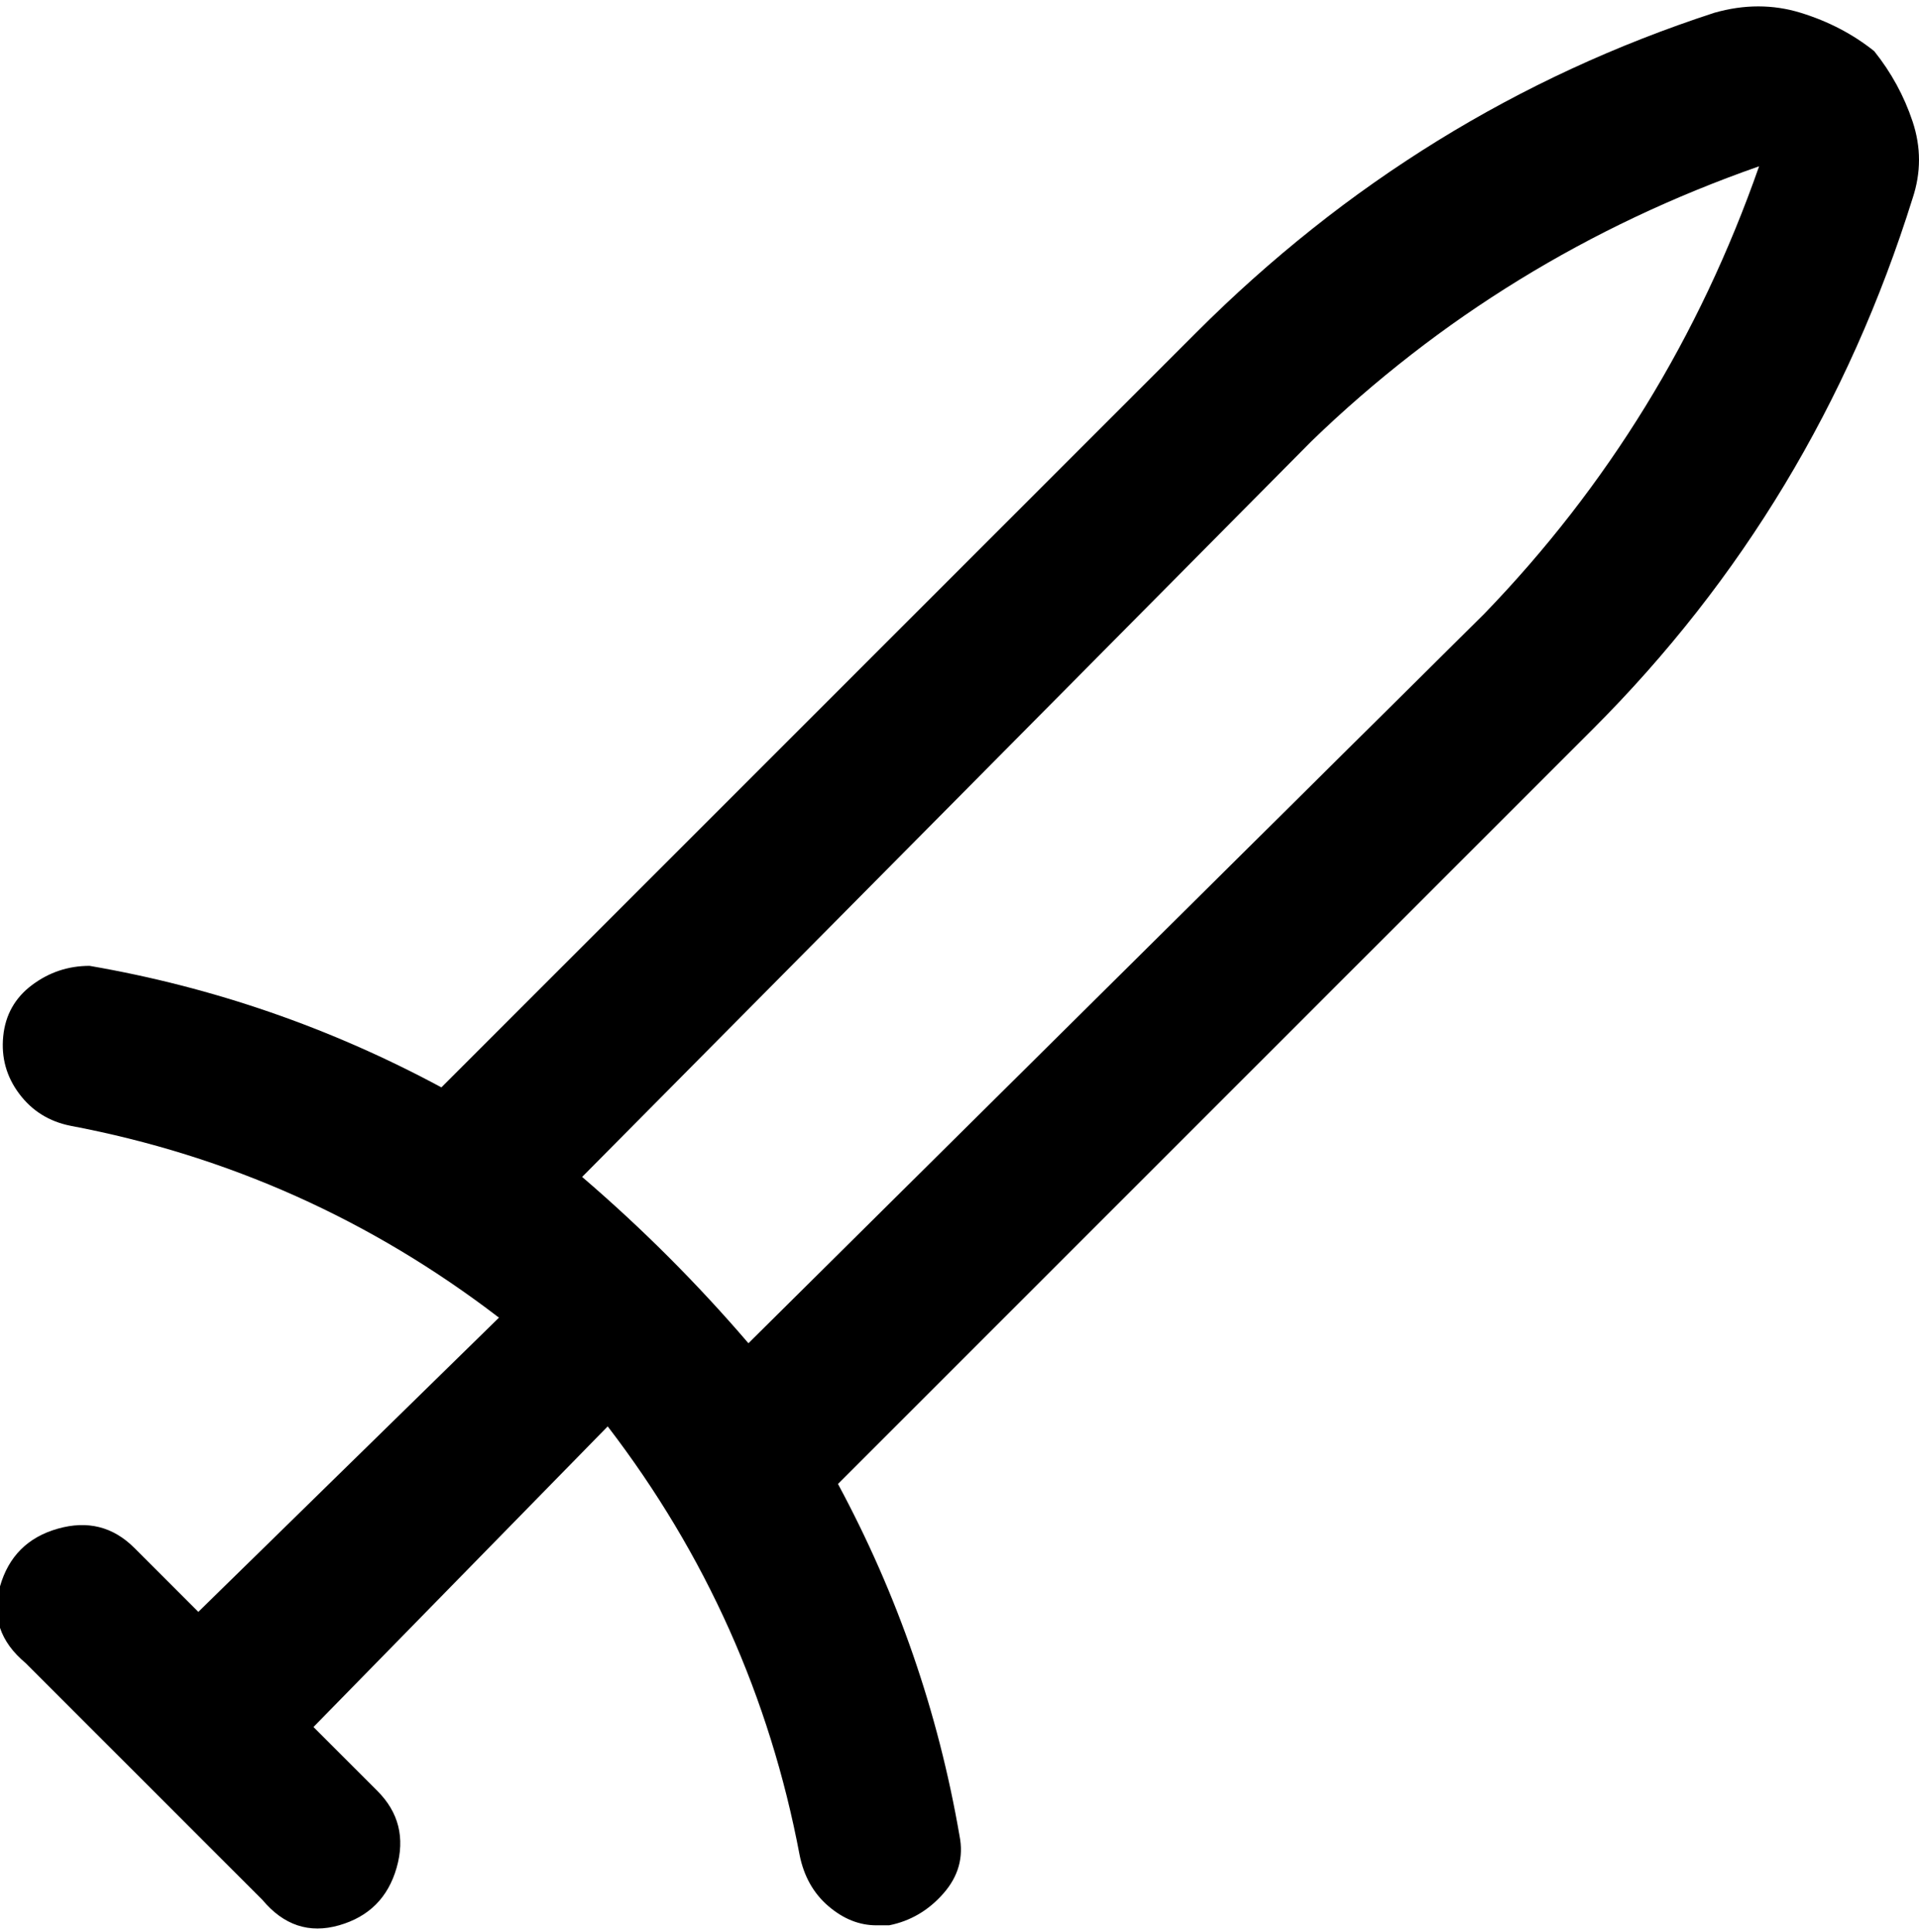 <svg viewBox="0 0 300.005 302.001" xmlns="http://www.w3.org/2000/svg"><path d="M293.005 8q-5-4-11.5-6t-13.5 0q-46 15-81 50l-118 118q-26-14-55-19-5 0-9 3t-4.5 8q-.5 5 2.5 9t8 5q37 7 67 30l-47 46-10-10q-5-5-12-3t-9 9q-2 7 4 12l37 37q5 6 12 4t9-9q2-7-3-12l-10-10 46-47q23 30 30 67 1 5 4.5 8t7.5 3h2q5-1 8.5-5t2.5-9q-5-29-19-55l118-118q35-35 50-83 2-6 0-12t-6-11zm-61 88l-115 114q-6-7-12.5-13.5t-13.5-12.5l114-115q30-29 70-43-14 40-43 70z"/></svg>